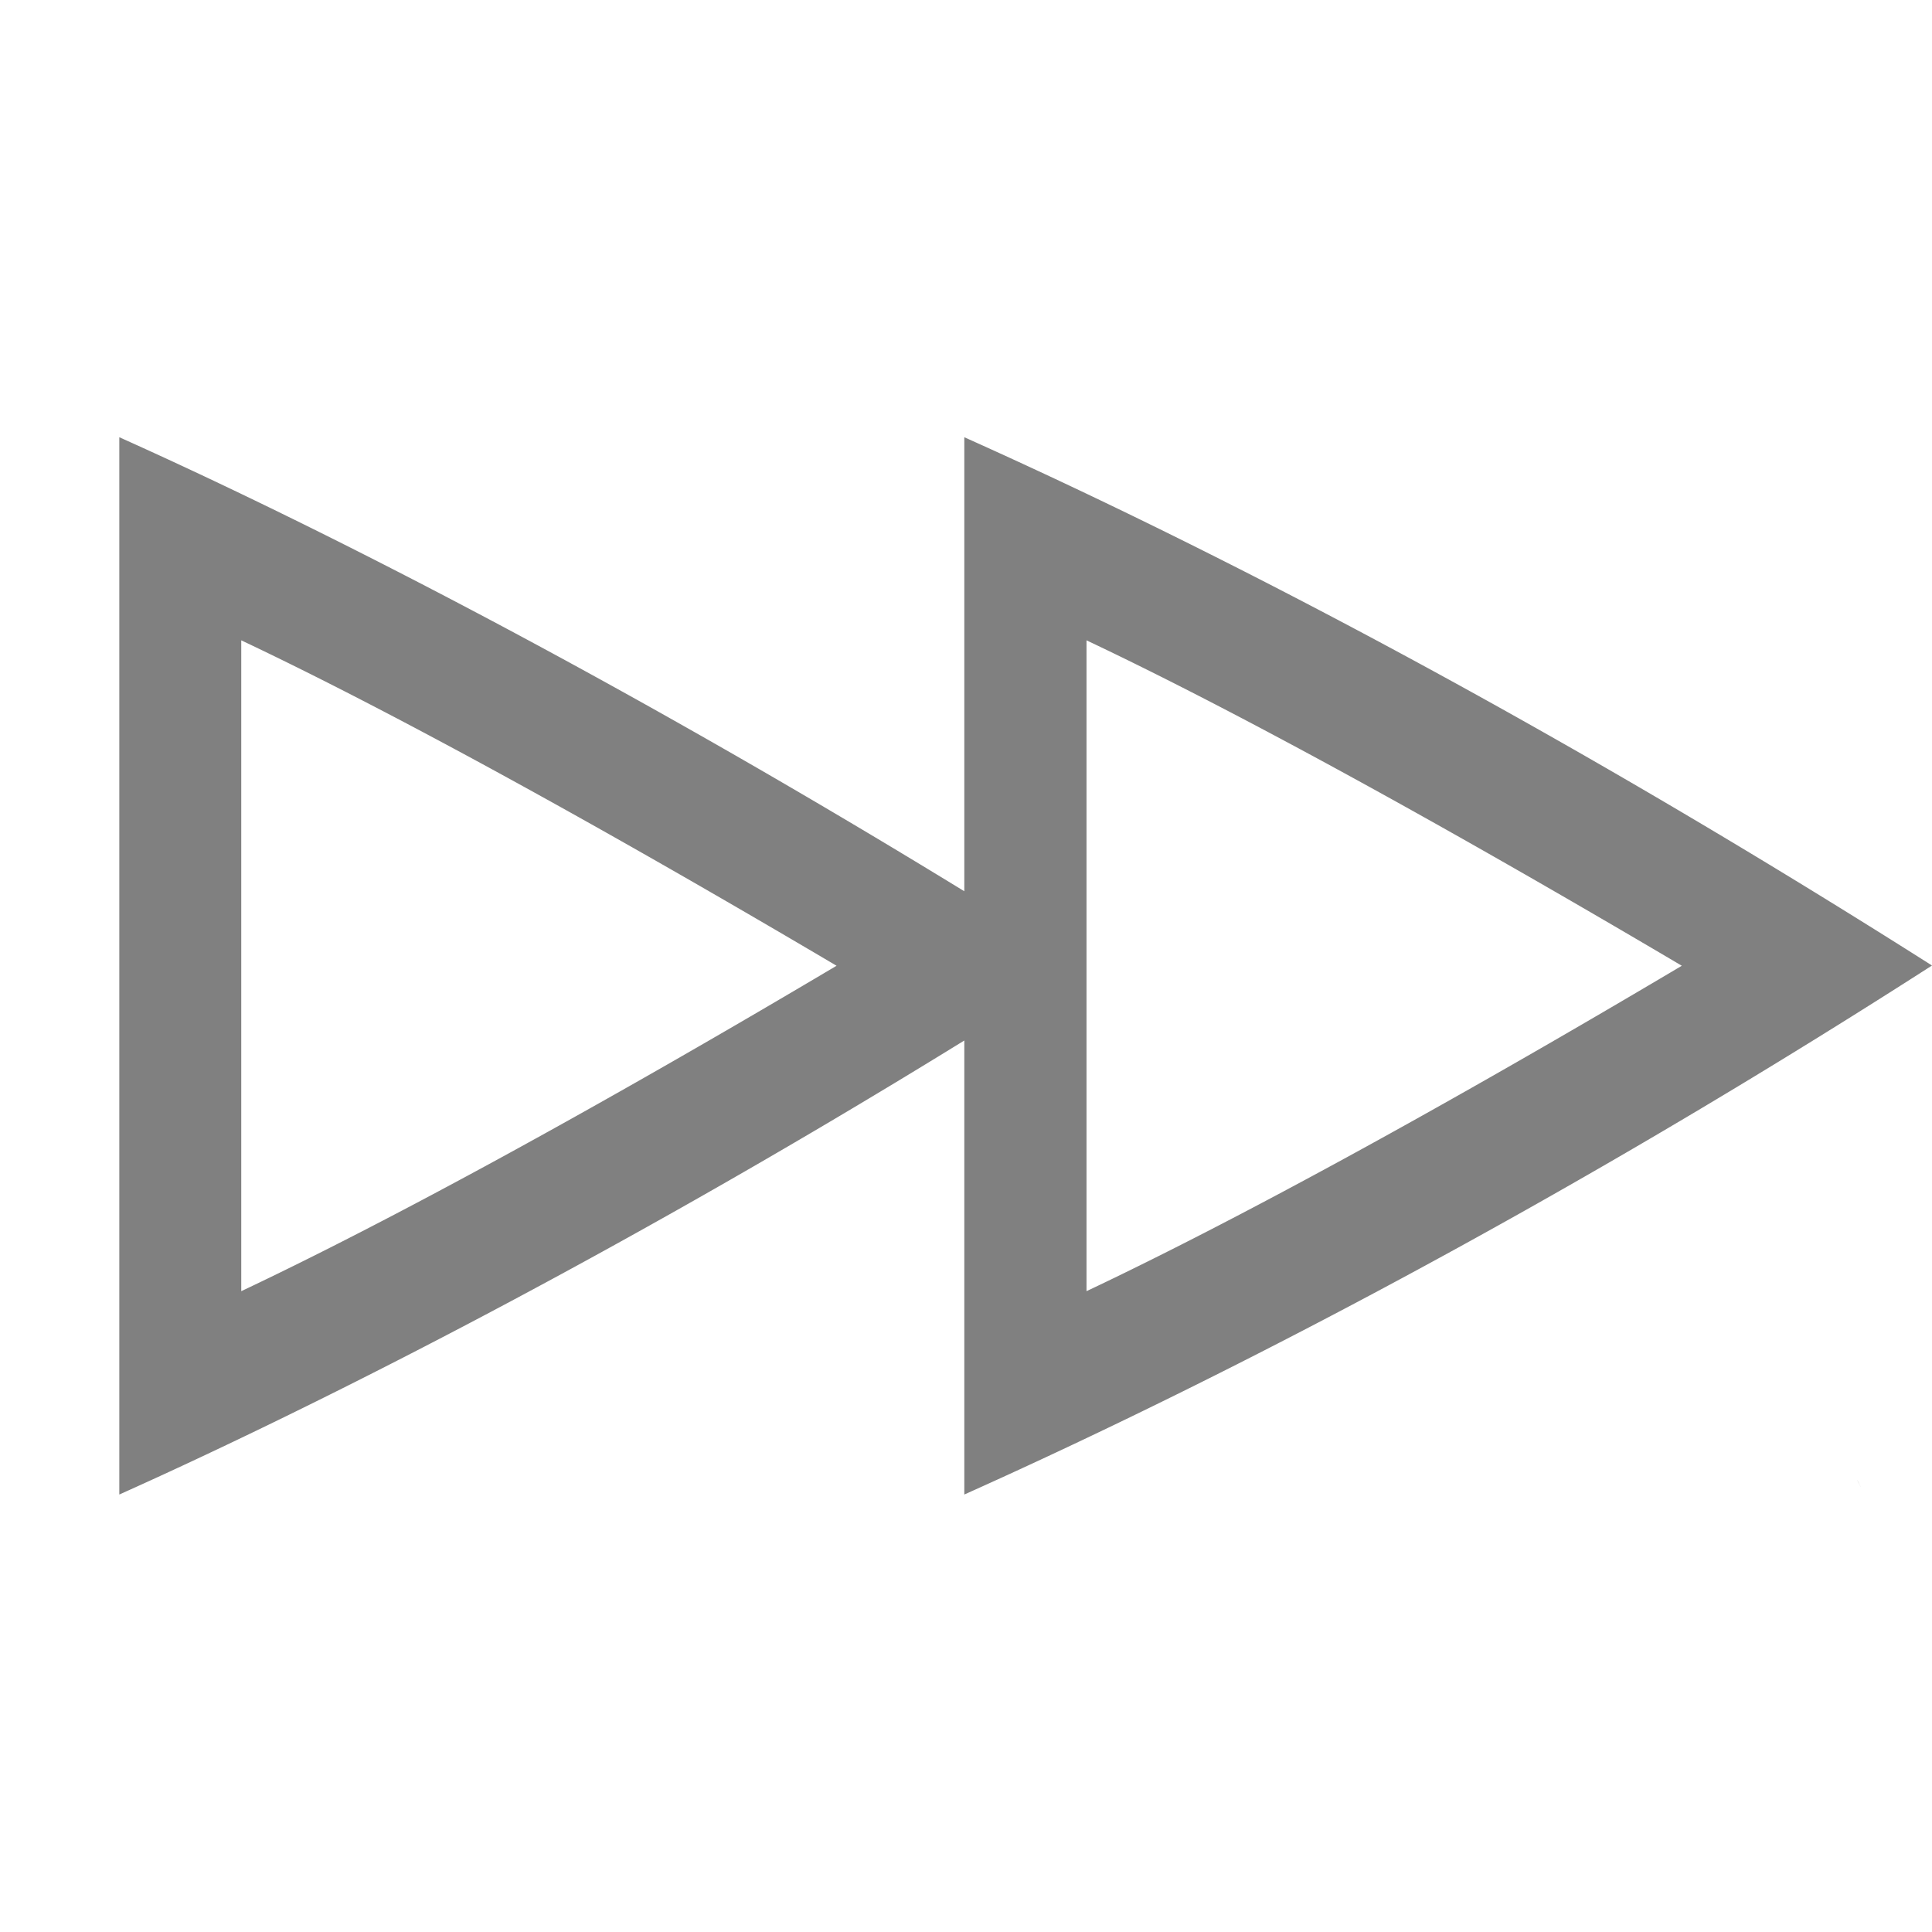 <svg height='16' width='16' xmlns='http://www.w3.org/2000/svg'>
    <g color='#000' transform='translate(-332 -152)'>
        
        <path d='M339.986 155.621c1.484.665 4.309 2.024 8.014 4.375-3.584 2.302-6.501 3.703-8.014 4.381v-3.76c-3.101 1.913-5.636 3.15-6.998 3.76v-8.756c1.34.6 3.813 1.809 6.998 3.76zm1.012 1.682v5.39c1.222-.578 2.9-1.49 4.93-2.695-2.061-1.218-3.735-2.13-4.93-2.695zm-7 0v5.39c1.222-.578 2.9-1.49 4.93-2.695-2.061-1.218-3.735-2.13-4.93-2.695zM347.381 164.258c.01.021.002.001.01.017a.67.67 0 0 0 .018.037l-.001-.001-.026-.052z' fill='gray' overflow='visible' style='marker:none'/>
    </g>
</svg>
